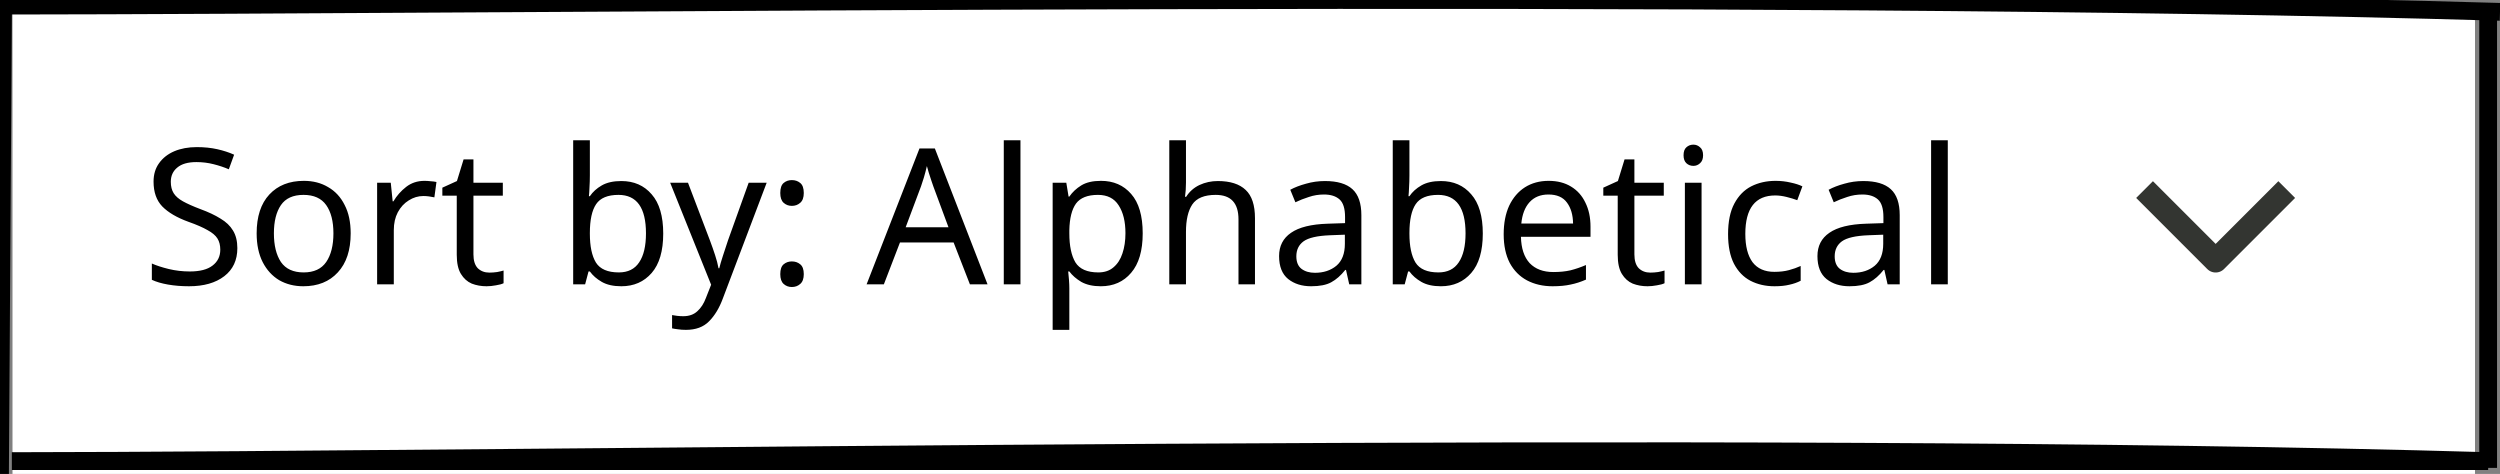 <svg width="211" height="40" viewBox="0 0 211 40" fill="none" xmlns="http://www.w3.org/2000/svg">
<rect x="0" y="0" width="211" height="40" fill="#808080" stroke="none"/>
<path fill-rule="evenodd" clip-rule="evenodd" d="M1.055 0.32C1.055 0.32 73.419 0 108.454 0C143.489 0 208.89 0.32 208.89 0.32V40H1.055V0.32Z" fill="white"/>
<g clip-path="url(#clip0)">
<path fill-rule="evenodd" clip-rule="evenodd" d="M1 38.918C45.053 38.879 146.437 37.057 210 38.918H1Z" stroke="black" stroke-width="1.5"/>
<path d="M0.252 1L0 40" stroke="black" stroke-width="1.5"/>
<path d="M0 0.476C44.253 0.438 147.15 -0.861 211 1" stroke="black" stroke-width="1.5"/>
<path d="M210 39.49V1" stroke="black" stroke-width="1.5"/>
</g>
<path d="M20.032 20.944C20.032 21.957 19.664 22.747 18.928 23.312C18.192 23.877 17.2 24.16 15.952 24.16C15.312 24.16 14.72 24.112 14.176 24.016C13.632 23.92 13.179 23.787 12.816 23.616V22.24C13.2 22.411 13.675 22.565 14.24 22.704C14.816 22.843 15.408 22.912 16.016 22.912C16.869 22.912 17.509 22.747 17.936 22.416C18.373 22.085 18.592 21.637 18.592 21.072C18.592 20.699 18.512 20.384 18.352 20.128C18.192 19.872 17.915 19.637 17.52 19.424C17.136 19.2 16.597 18.965 15.904 18.72C14.933 18.368 14.197 17.936 13.696 17.424C13.205 16.912 12.96 16.213 12.96 15.328C12.96 14.72 13.115 14.203 13.424 13.776C13.733 13.339 14.16 13.003 14.704 12.768C15.259 12.533 15.893 12.416 16.608 12.416C17.237 12.416 17.813 12.475 18.336 12.592C18.859 12.709 19.333 12.864 19.76 13.056L19.312 14.288C18.917 14.117 18.485 13.973 18.016 13.856C17.557 13.739 17.077 13.68 16.576 13.68C15.861 13.68 15.323 13.835 14.96 14.144C14.597 14.443 14.416 14.843 14.416 15.344C14.416 15.728 14.496 16.048 14.656 16.304C14.816 16.56 15.077 16.789 15.44 16.992C15.803 17.195 16.293 17.413 16.912 17.648C17.584 17.893 18.149 18.16 18.608 18.448C19.077 18.725 19.429 19.061 19.664 19.456C19.909 19.851 20.032 20.347 20.032 20.944ZM29.597 19.696C29.597 21.115 29.235 22.213 28.509 22.992C27.795 23.771 26.824 24.16 25.597 24.16C24.84 24.16 24.163 23.989 23.565 23.648C22.979 23.296 22.515 22.789 22.173 22.128C21.832 21.456 21.661 20.645 21.661 19.696C21.661 18.277 22.019 17.184 22.733 16.416C23.448 15.648 24.419 15.264 25.645 15.264C26.424 15.264 27.107 15.44 27.693 15.792C28.291 16.133 28.755 16.635 29.085 17.296C29.427 17.947 29.597 18.747 29.597 19.696ZM23.117 19.696C23.117 20.709 23.315 21.515 23.709 22.112C24.115 22.699 24.755 22.992 25.629 22.992C26.493 22.992 27.128 22.699 27.533 22.112C27.939 21.515 28.141 20.709 28.141 19.696C28.141 18.683 27.939 17.888 27.533 17.312C27.128 16.736 26.488 16.448 25.613 16.448C24.739 16.448 24.104 16.736 23.709 17.312C23.315 17.888 23.117 18.683 23.117 19.696ZM35.829 15.264C35.989 15.264 36.159 15.275 36.341 15.296C36.533 15.307 36.698 15.328 36.837 15.36L36.661 16.656C36.522 16.624 36.367 16.597 36.197 16.576C36.037 16.555 35.882 16.544 35.733 16.544C35.295 16.544 34.885 16.667 34.501 16.912C34.117 17.147 33.807 17.483 33.573 17.92C33.349 18.347 33.237 18.848 33.237 19.424V24H31.829V15.424H32.981L33.141 16.992H33.205C33.482 16.523 33.839 16.117 34.277 15.776C34.714 15.435 35.231 15.264 35.829 15.264ZM41.302 23.008C41.516 23.008 41.734 22.992 41.958 22.96C42.182 22.917 42.364 22.875 42.502 22.832V23.904C42.353 23.979 42.139 24.037 41.862 24.08C41.585 24.133 41.318 24.16 41.062 24.16C40.614 24.16 40.198 24.085 39.814 23.936C39.441 23.776 39.137 23.504 38.902 23.12C38.667 22.736 38.55 22.197 38.55 21.504V16.512H37.334V15.84L38.566 15.28L39.126 13.456H39.958V15.424H42.438V16.512H39.958V21.472C39.958 21.995 40.081 22.384 40.326 22.64C40.582 22.885 40.907 23.008 41.302 23.008ZM49.784 14.8C49.784 15.163 49.773 15.504 49.752 15.824C49.741 16.133 49.725 16.379 49.704 16.56H49.784C50.029 16.197 50.365 15.893 50.792 15.648C51.218 15.403 51.768 15.28 52.44 15.28C53.506 15.28 54.36 15.653 55 16.4C55.65 17.136 55.976 18.24 55.976 19.712C55.976 21.184 55.65 22.293 55 23.04C54.349 23.787 53.496 24.16 52.44 24.16C51.768 24.16 51.218 24.037 50.792 23.792C50.365 23.547 50.029 23.253 49.784 22.912H49.672L49.384 24H48.376V11.84H49.784V14.8ZM52.2 16.448C51.293 16.448 50.664 16.709 50.312 17.232C49.96 17.755 49.784 18.565 49.784 19.664V19.728C49.784 20.784 49.954 21.595 50.296 22.16C50.648 22.715 51.293 22.992 52.232 22.992C53 22.992 53.57 22.709 53.944 22.144C54.328 21.579 54.52 20.763 54.52 19.696C54.52 17.531 53.746 16.448 52.2 16.448ZM56.563 15.424H58.067L59.923 20.304C60.083 20.731 60.227 21.141 60.355 21.536C60.483 21.92 60.579 22.288 60.643 22.64H60.707C60.771 22.373 60.872 22.027 61.011 21.6C61.15 21.163 61.294 20.725 61.443 20.288L63.187 15.424H64.707L61.011 25.184C60.712 25.995 60.323 26.64 59.843 27.12C59.373 27.6 58.723 27.84 57.891 27.84C57.635 27.84 57.411 27.824 57.219 27.792C57.027 27.771 56.861 27.744 56.723 27.712V26.592C56.84 26.613 56.979 26.635 57.139 26.656C57.309 26.677 57.486 26.688 57.667 26.688C58.157 26.688 58.552 26.549 58.851 26.272C59.16 25.995 59.4 25.627 59.571 25.168L60.019 24.032L56.563 15.424ZM65.855 16.288C65.855 15.883 65.951 15.6 66.143 15.44C66.335 15.28 66.564 15.2 66.831 15.2C67.109 15.2 67.343 15.28 67.535 15.44C67.738 15.6 67.839 15.883 67.839 16.288C67.839 16.672 67.738 16.949 67.535 17.12C67.343 17.291 67.109 17.376 66.831 17.376C66.564 17.376 66.335 17.291 66.143 17.12C65.951 16.949 65.855 16.672 65.855 16.288ZM65.855 23.136C65.855 22.741 65.951 22.464 66.143 22.304C66.335 22.144 66.564 22.064 66.831 22.064C67.109 22.064 67.343 22.144 67.535 22.304C67.738 22.464 67.839 22.741 67.839 23.136C67.839 23.52 67.738 23.797 67.535 23.968C67.343 24.139 67.109 24.224 66.831 24.224C66.564 24.224 66.335 24.139 66.143 23.968C65.951 23.797 65.855 23.52 65.855 23.136ZM81.861 24L80.485 20.464H75.957L74.597 24H73.141L77.605 12.528H78.901L83.349 24H81.861ZM78.773 15.728C78.741 15.643 78.687 15.488 78.613 15.264C78.538 15.04 78.463 14.811 78.389 14.576C78.325 14.331 78.271 14.144 78.229 14.016C78.154 14.347 78.069 14.672 77.973 14.992C77.877 15.301 77.797 15.547 77.733 15.728L76.437 19.184H80.053L78.773 15.728ZM86.127 24H84.719V11.84H86.127V24ZM92.924 15.264C93.98 15.264 94.828 15.632 95.468 16.368C96.119 17.104 96.444 18.213 96.444 19.696C96.444 21.157 96.119 22.267 95.468 23.024C94.828 23.781 93.975 24.16 92.908 24.16C92.247 24.16 91.698 24.037 91.26 23.792C90.834 23.536 90.498 23.243 90.252 22.912H90.156C90.178 23.093 90.199 23.323 90.22 23.6C90.242 23.877 90.252 24.117 90.252 24.32V27.84H88.844V15.424H89.996L90.188 16.592H90.252C90.508 16.219 90.844 15.904 91.26 15.648C91.676 15.392 92.231 15.264 92.924 15.264ZM92.668 16.448C91.794 16.448 91.175 16.693 90.812 17.184C90.46 17.675 90.274 18.421 90.252 19.424V19.696C90.252 20.752 90.423 21.568 90.764 22.144C91.116 22.709 91.762 22.992 92.7 22.992C93.223 22.992 93.65 22.848 93.98 22.56C94.322 22.272 94.572 21.883 94.732 21.392C94.903 20.891 94.988 20.32 94.988 19.68C94.988 18.699 94.796 17.915 94.412 17.328C94.039 16.741 93.458 16.448 92.668 16.448ZM100.096 15.408C100.096 15.835 100.069 16.235 100.016 16.608H100.112C100.389 16.171 100.763 15.84 101.232 15.616C101.712 15.392 102.229 15.28 102.784 15.28C103.829 15.28 104.613 15.531 105.136 16.032C105.659 16.523 105.92 17.317 105.92 18.416V24H104.528V18.512C104.528 17.136 103.888 16.448 102.608 16.448C101.648 16.448 100.987 16.72 100.624 17.264C100.272 17.797 100.096 18.565 100.096 19.568V24H98.688V11.84H100.096V15.408ZM111.827 15.28C112.872 15.28 113.645 15.509 114.147 15.968C114.648 16.427 114.899 17.157 114.899 18.16V24H113.875L113.603 22.784H113.539C113.165 23.253 112.771 23.6 112.355 23.824C111.949 24.048 111.384 24.16 110.659 24.16C109.88 24.16 109.235 23.957 108.723 23.552C108.211 23.136 107.955 22.491 107.955 21.616C107.955 20.763 108.291 20.107 108.963 19.648C109.635 19.179 110.669 18.923 112.067 18.88L113.523 18.832V18.32C113.523 17.605 113.368 17.109 113.059 16.832C112.749 16.555 112.312 16.416 111.747 16.416C111.299 16.416 110.872 16.485 110.467 16.624C110.061 16.752 109.683 16.901 109.331 17.072L108.899 16.016C109.272 15.813 109.715 15.643 110.227 15.504C110.739 15.355 111.272 15.28 111.827 15.28ZM112.243 19.856C111.176 19.899 110.435 20.069 110.019 20.368C109.613 20.667 109.411 21.088 109.411 21.632C109.411 22.112 109.555 22.464 109.843 22.688C110.141 22.912 110.52 23.024 110.979 23.024C111.704 23.024 112.307 22.827 112.787 22.432C113.267 22.027 113.507 21.408 113.507 20.576V19.808L112.243 19.856ZM118.956 14.8C118.956 15.163 118.945 15.504 118.924 15.824C118.913 16.133 118.897 16.379 118.876 16.56H118.956C119.201 16.197 119.537 15.893 119.964 15.648C120.39 15.403 120.94 15.28 121.612 15.28C122.678 15.28 123.532 15.653 124.172 16.4C124.822 17.136 125.148 18.24 125.148 19.712C125.148 21.184 124.822 22.293 124.172 23.04C123.521 23.787 122.668 24.16 121.612 24.16C120.94 24.16 120.39 24.037 119.964 23.792C119.537 23.547 119.201 23.253 118.956 22.912H118.844L118.556 24H117.548V11.84H118.956V14.8ZM121.372 16.448C120.465 16.448 119.836 16.709 119.484 17.232C119.132 17.755 118.956 18.565 118.956 19.664V19.728C118.956 20.784 119.126 21.595 119.468 22.16C119.82 22.715 120.465 22.992 121.404 22.992C122.172 22.992 122.742 22.709 123.116 22.144C123.5 21.579 123.692 20.763 123.692 19.696C123.692 17.531 122.918 16.448 121.372 16.448ZM130.703 15.264C131.439 15.264 132.069 15.424 132.591 15.744C133.125 16.064 133.53 16.517 133.807 17.104C134.095 17.68 134.239 18.357 134.239 19.136V19.984H128.367C128.389 20.955 128.634 21.696 129.103 22.208C129.583 22.709 130.25 22.96 131.103 22.96C131.647 22.96 132.127 22.912 132.543 22.816C132.97 22.709 133.407 22.56 133.855 22.368V23.6C133.418 23.792 132.986 23.931 132.559 24.016C132.133 24.112 131.626 24.16 131.039 24.16C130.229 24.16 129.509 23.995 128.879 23.664C128.261 23.333 127.775 22.843 127.423 22.192C127.082 21.531 126.911 20.725 126.911 19.776C126.911 18.837 127.066 18.032 127.375 17.36C127.695 16.688 128.138 16.171 128.703 15.808C129.279 15.445 129.946 15.264 130.703 15.264ZM130.687 16.416C130.015 16.416 129.482 16.635 129.087 17.072C128.703 17.499 128.474 18.096 128.399 18.864H132.767C132.757 18.139 132.586 17.552 132.255 17.104C131.925 16.645 131.402 16.416 130.687 16.416ZM139.286 23.008C139.5 23.008 139.719 22.992 139.943 22.96C140.167 22.917 140.348 22.875 140.487 22.832V23.904C140.337 23.979 140.124 24.037 139.847 24.08C139.569 24.133 139.303 24.16 139.047 24.16C138.599 24.16 138.183 24.085 137.799 23.936C137.425 23.776 137.121 23.504 136.887 23.12C136.652 22.736 136.535 22.197 136.535 21.504V16.512H135.319V15.84L136.551 15.28L137.111 13.456H137.943V15.424H140.423V16.512H137.943V21.472C137.943 21.995 138.065 22.384 138.311 22.64C138.567 22.885 138.892 23.008 139.286 23.008ZM142.924 12.208C143.137 12.208 143.324 12.283 143.484 12.432C143.654 12.571 143.74 12.795 143.74 13.104C143.74 13.403 143.654 13.627 143.484 13.776C143.324 13.925 143.137 14 142.924 14C142.689 14 142.492 13.925 142.332 13.776C142.172 13.627 142.092 13.403 142.092 13.104C142.092 12.795 142.172 12.571 142.332 12.432C142.492 12.283 142.689 12.208 142.924 12.208ZM143.612 15.424V24H142.204V15.424H143.612ZM149.769 24.16C149.011 24.16 148.334 24.005 147.737 23.696C147.15 23.387 146.686 22.907 146.345 22.256C146.014 21.605 145.849 20.773 145.849 19.76C145.849 18.704 146.025 17.845 146.377 17.184C146.729 16.523 147.203 16.037 147.801 15.728C148.409 15.419 149.097 15.264 149.865 15.264C150.302 15.264 150.723 15.312 151.129 15.408C151.534 15.493 151.865 15.6 152.121 15.728L151.689 16.896C151.433 16.8 151.134 16.709 150.793 16.624C150.451 16.539 150.131 16.496 149.833 16.496C148.147 16.496 147.305 17.579 147.305 19.744C147.305 20.779 147.507 21.573 147.913 22.128C148.329 22.672 148.942 22.944 149.753 22.944C150.222 22.944 150.633 22.896 150.985 22.8C151.347 22.704 151.678 22.587 151.977 22.448V23.696C151.689 23.845 151.369 23.957 151.017 24.032C150.675 24.117 150.259 24.16 149.769 24.16ZM157.264 15.28C158.31 15.28 159.083 15.509 159.584 15.968C160.086 16.427 160.336 17.157 160.336 18.16V24H159.312L159.04 22.784H158.976C158.603 23.253 158.208 23.6 157.792 23.824C157.387 24.048 156.822 24.16 156.096 24.16C155.318 24.16 154.672 23.957 154.16 23.552C153.648 23.136 153.392 22.491 153.392 21.616C153.392 20.763 153.728 20.107 154.4 19.648C155.072 19.179 156.107 18.923 157.504 18.88L158.96 18.832V18.32C158.96 17.605 158.806 17.109 158.496 16.832C158.187 16.555 157.75 16.416 157.184 16.416C156.736 16.416 156.31 16.485 155.904 16.624C155.499 16.752 155.12 16.901 154.768 17.072L154.336 16.016C154.71 15.813 155.152 15.643 155.664 15.504C156.176 15.355 156.71 15.28 157.264 15.28ZM157.68 19.856C156.614 19.899 155.872 20.069 155.456 20.368C155.051 20.667 154.848 21.088 154.848 21.632C154.848 22.112 154.992 22.464 155.28 22.688C155.579 22.912 155.958 23.024 156.416 23.024C157.142 23.024 157.744 22.827 158.224 22.432C158.704 22.027 158.944 21.408 158.944 20.576V19.808L157.68 19.856ZM164.393 24H162.985V11.84H164.393V24Z" fill="black"/>
<path d="M181 16L187 22L193 16" stroke="#333531" stroke-width="2" stroke-linejoin="round"/>
<defs>
<clipPath id="clip0">
<rect width="211" height="40" fill="white"/>
</clipPath>
</defs>
</svg>
